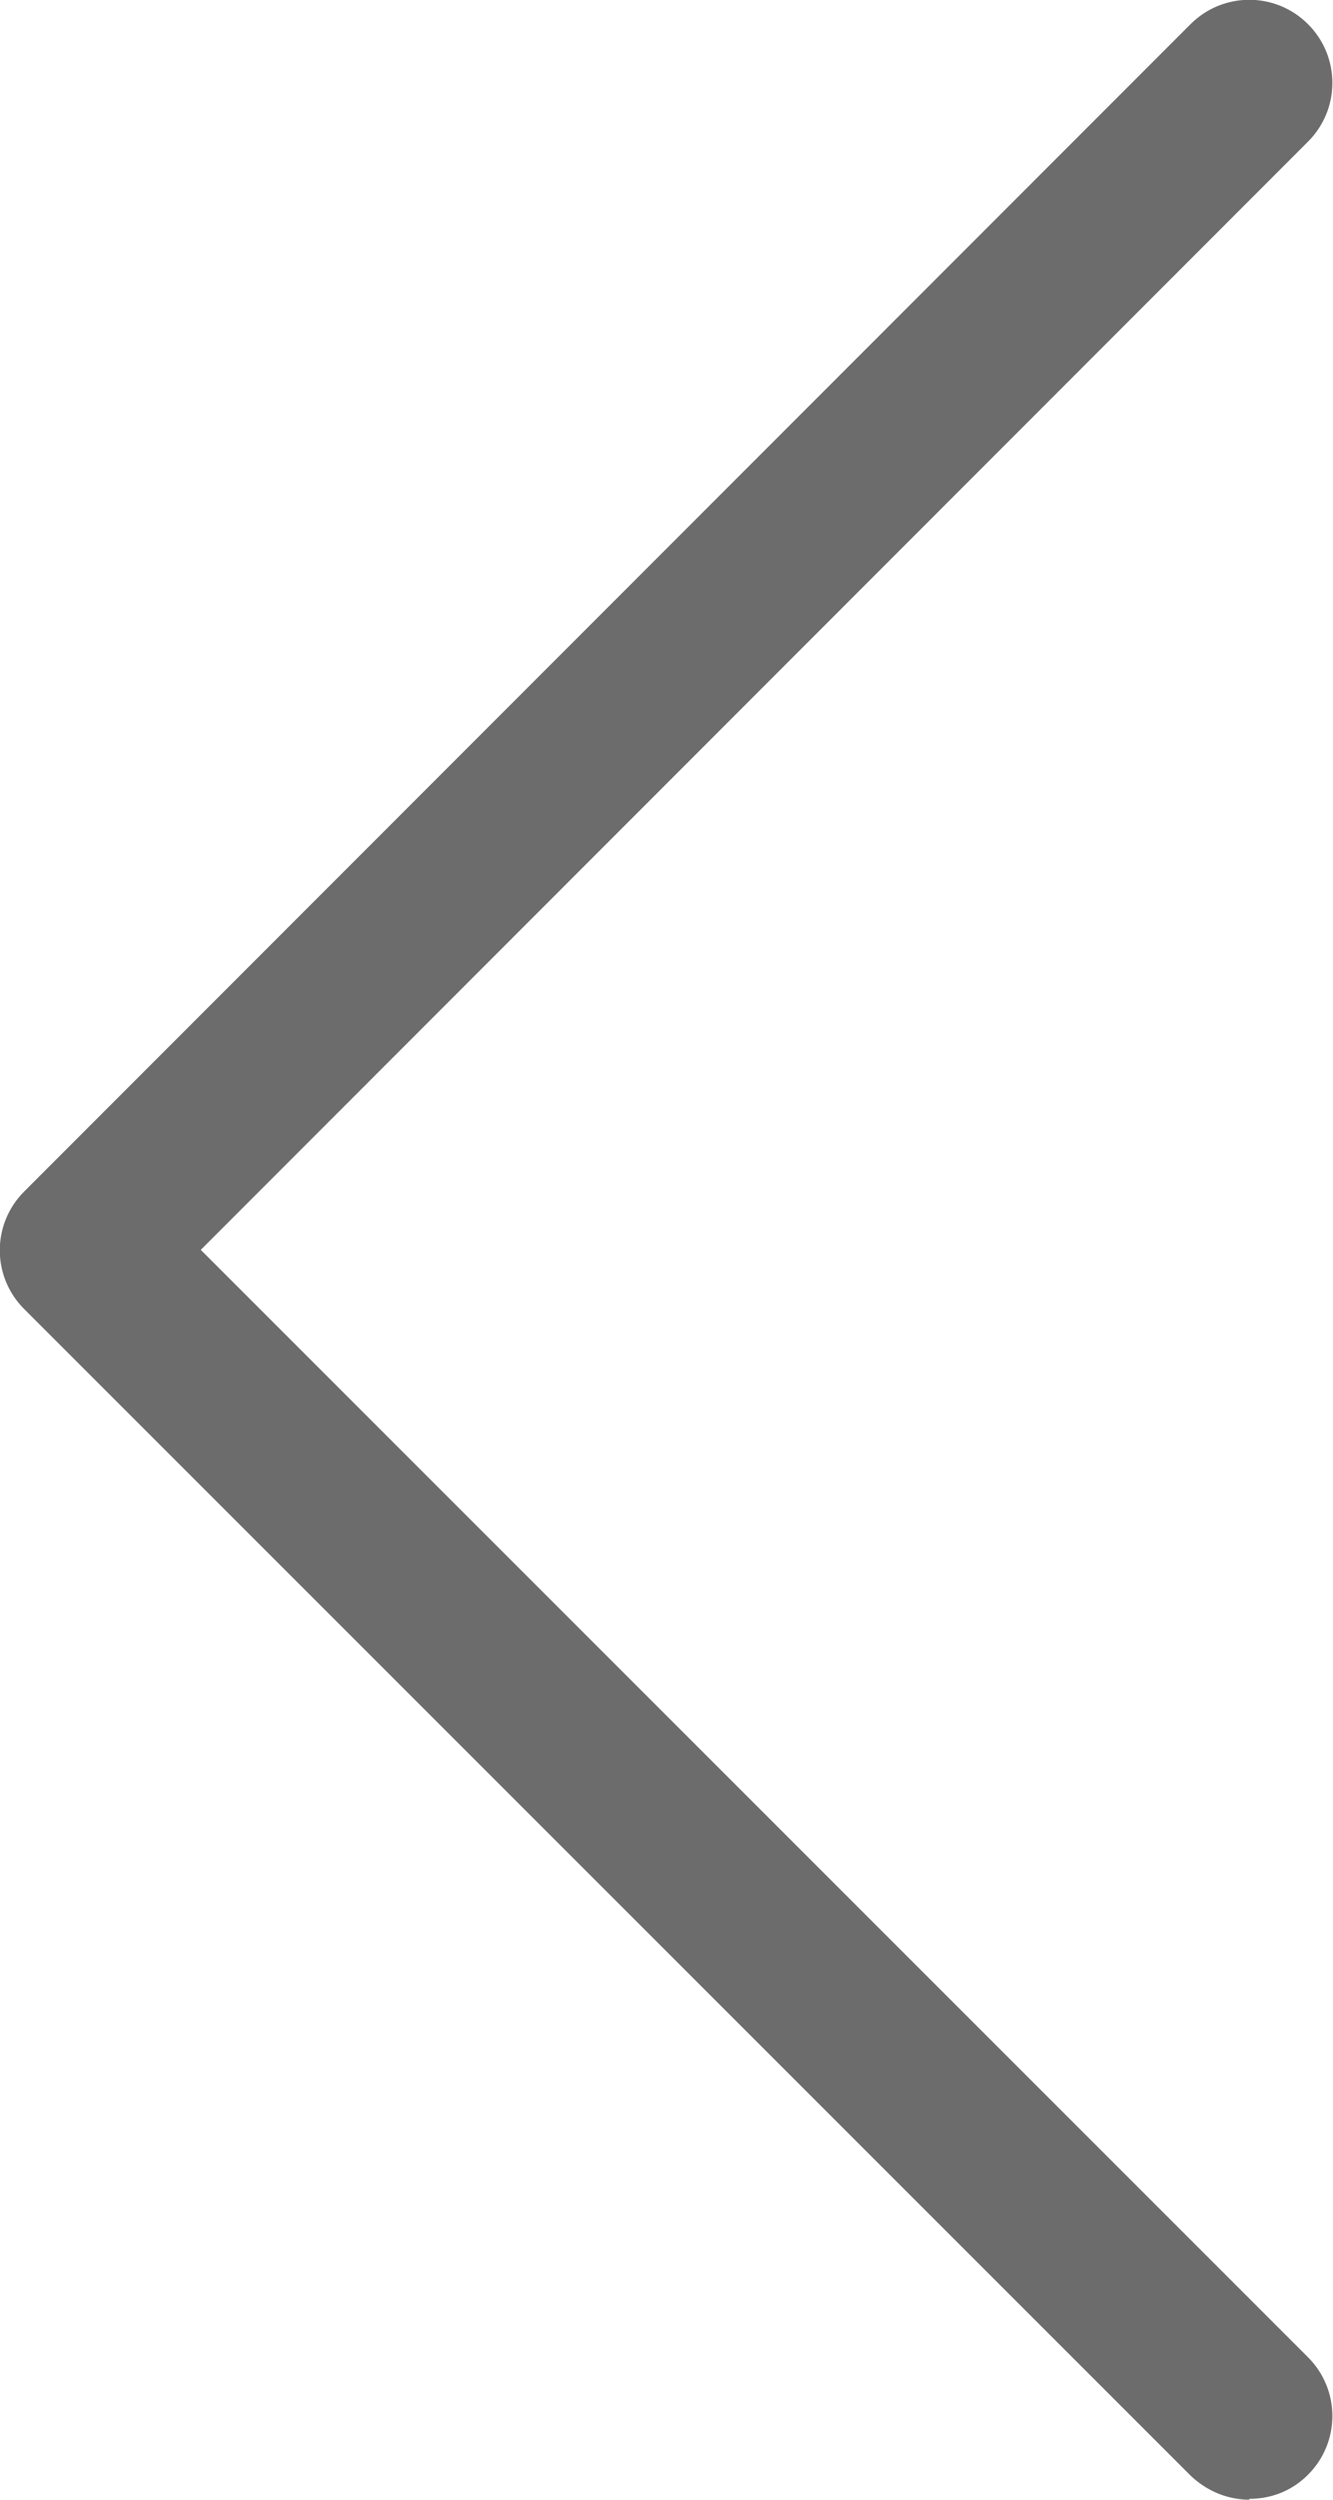 <svg id="_Слой_2" xmlns="http://www.w3.org/2000/svg" width="16" height="30" viewBox="0 0 16 30"><defs><style>.cls-1{fill:#6c6c6c;}</style></defs><g id="sets"><path id="arrow_big" class="cls-1" d="M15,30c-.26,0-.51-.1-.71-.29L.29,15.71c-.39-.39-.39-1.02,0-1.41L14.29.29c.39-.39,1.02-.39,1.41,0s.39,1.02,0,1.41L2.41,15l13.29,13.29c.39.39.39,1.02,0,1.41-.2.2-.45.29-.71.29Z"/></g></svg>